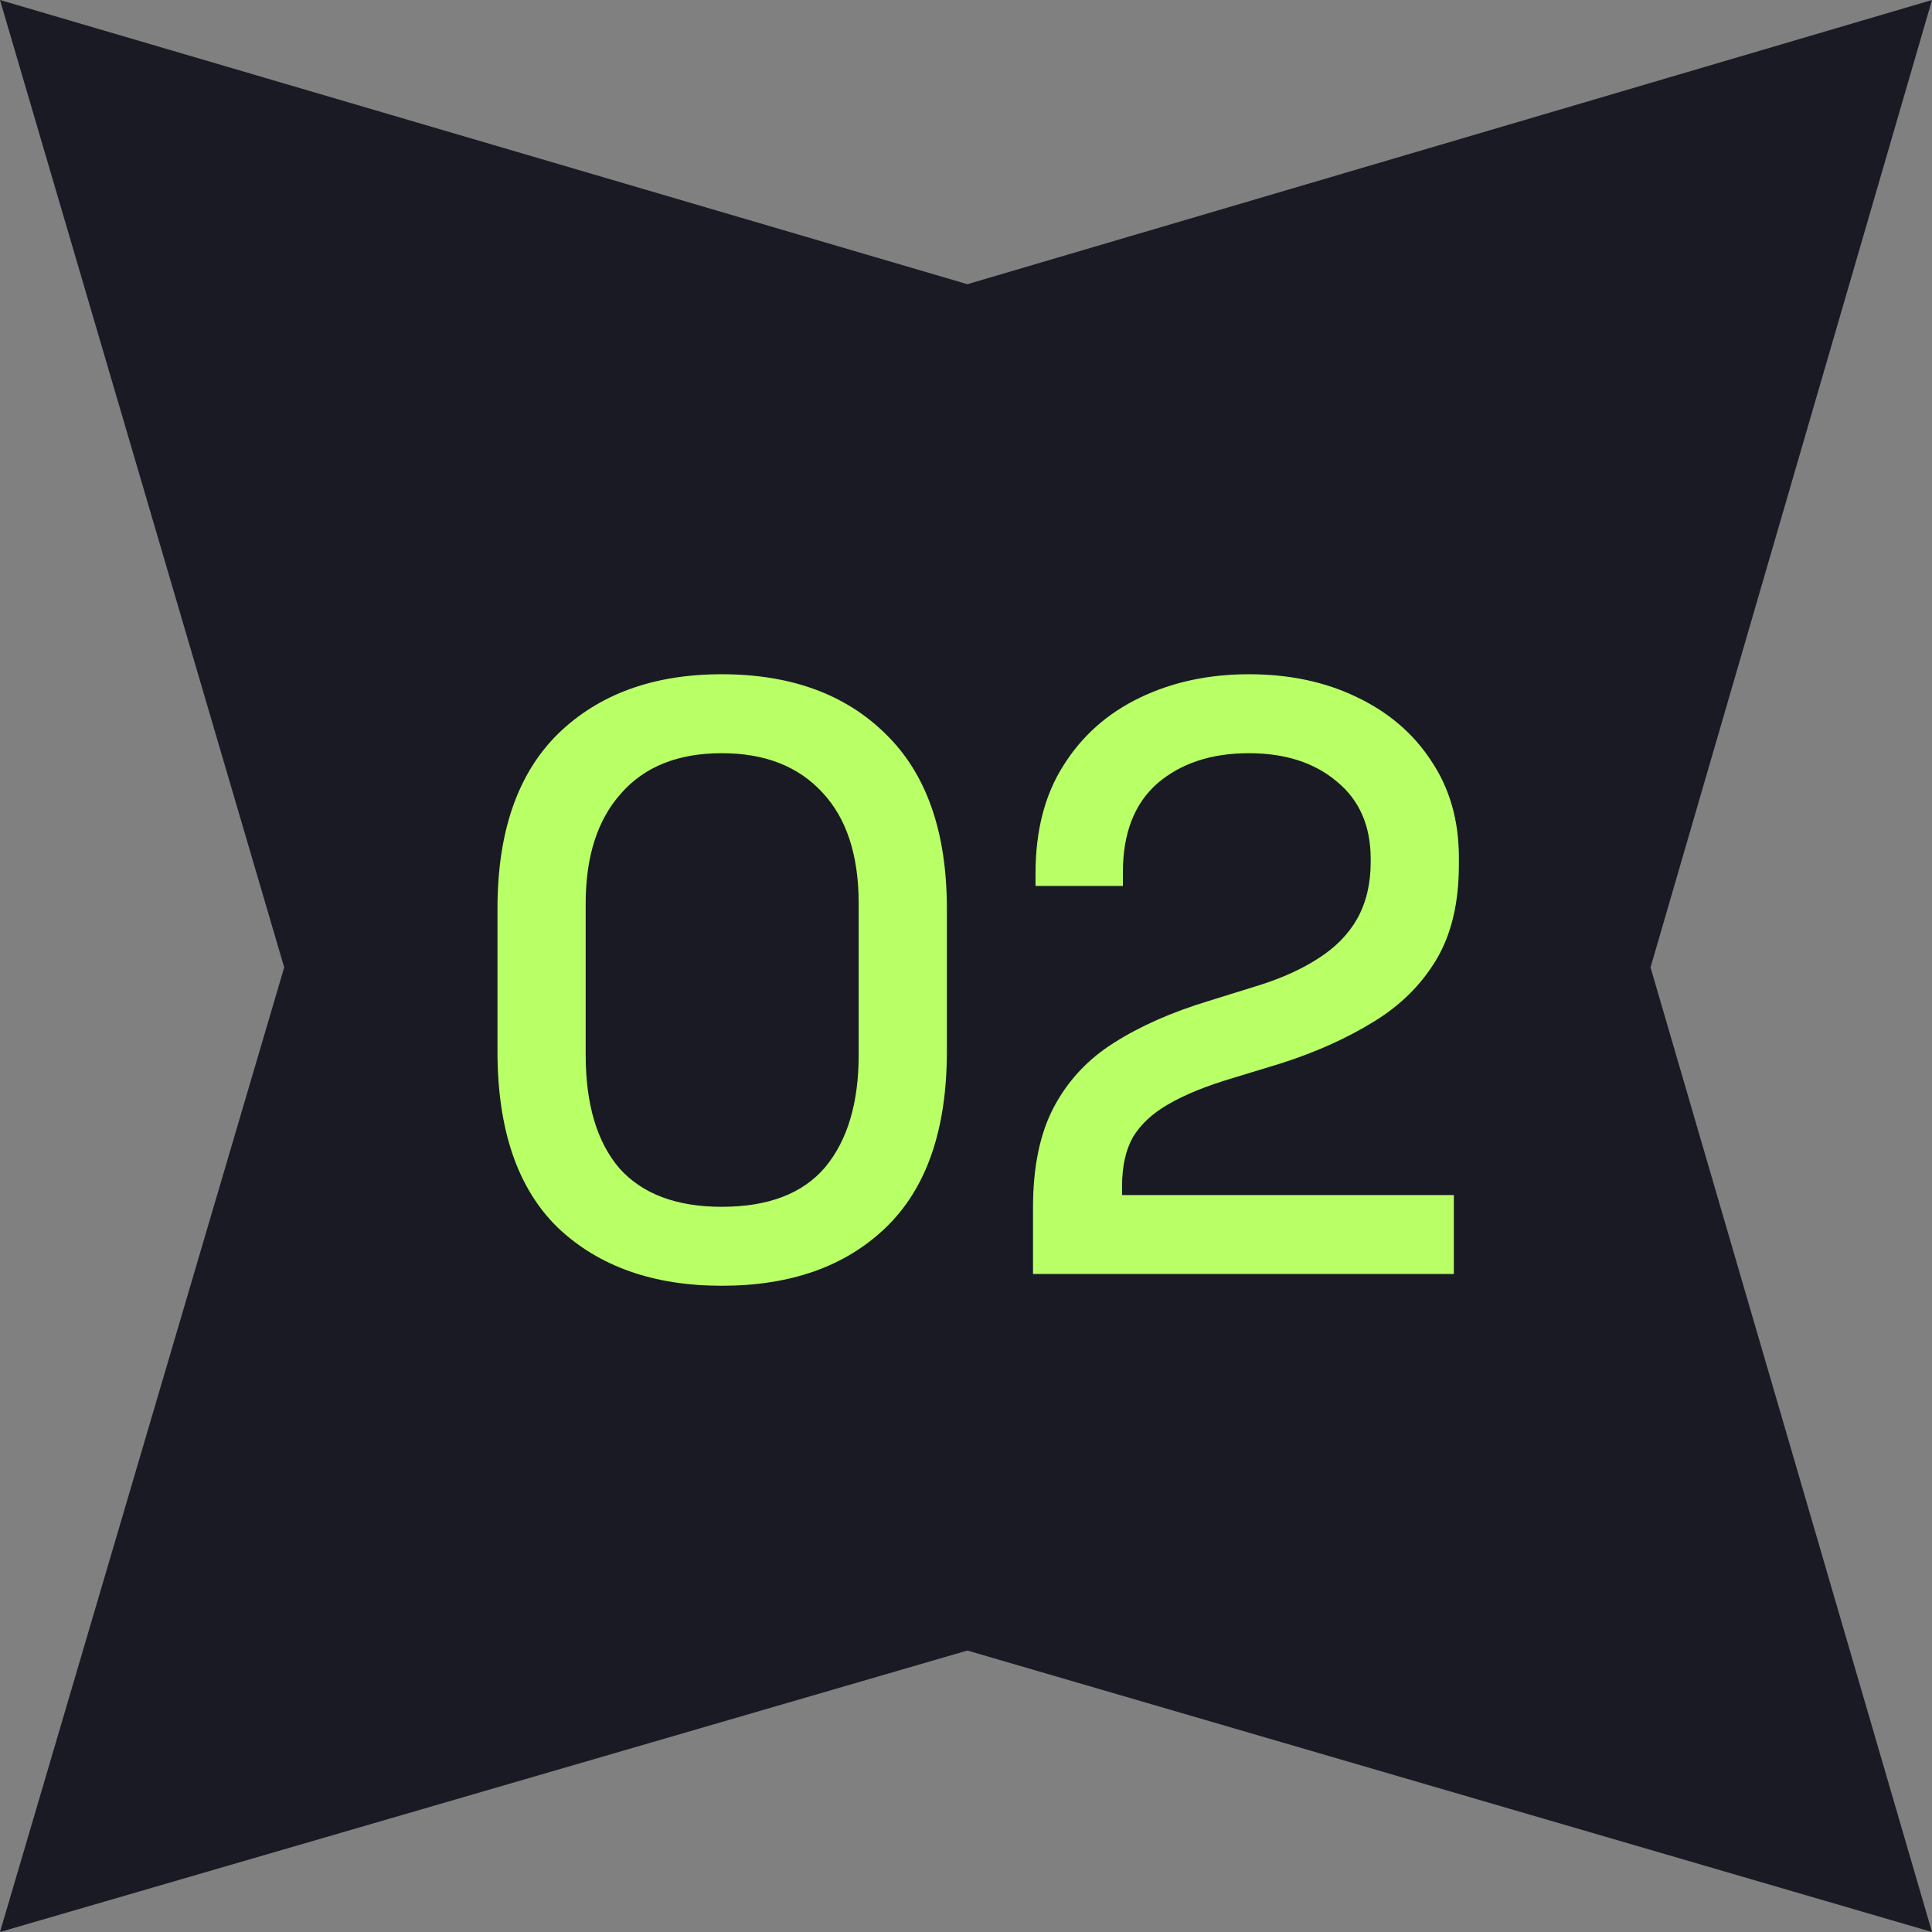 <svg width="138" height="138" viewBox="0 0 138 138" fill="none" xmlns="http://www.w3.org/2000/svg">
<rect x="0" y="0" width="138" height="138" fill="#808080" stroke="none"/>
<path d="M69.098 20.3L138 0L117.895 69.098L138 138L69.098 117.895L0 138L20.3 69.098L0 0L69.098 20.3Z" fill="#191A23"/>
<path d="M51.554 91.84C46.674 91.84 42.774 90.46 39.854 87.7C36.974 84.9 35.534 80.7 35.534 75.1V64.9C35.534 59.42 36.974 55.26 39.854 52.42C42.774 49.58 46.674 48.16 51.554 48.16C56.474 48.16 60.374 49.58 63.254 52.42C66.174 55.26 67.634 59.42 67.634 64.9V75.1C67.634 80.7 66.174 84.9 63.254 87.7C60.374 90.46 56.474 91.84 51.554 91.84ZM51.554 86.2C54.874 86.2 57.334 85.26 58.934 83.38C60.534 81.46 61.334 78.78 61.334 75.34V64.54C61.334 61.1 60.474 58.46 58.754 56.62C57.034 54.74 54.634 53.8 51.554 53.8C48.434 53.8 46.034 54.76 44.354 56.68C42.674 58.56 41.834 61.18 41.834 64.54V75.34C41.834 78.86 42.634 81.56 44.234 83.44C45.874 85.28 48.314 86.2 51.554 86.2ZM73.786 91V86.26C73.786 83.34 74.286 80.94 75.286 79.06C76.286 77.18 77.706 75.66 79.546 74.5C81.426 73.3 83.686 72.3 86.326 71.5L89.986 70.36C91.626 69.84 93.026 69.2 94.186 68.44C95.386 67.68 96.306 66.74 96.946 65.62C97.586 64.46 97.906 63.12 97.906 61.6V61.36C97.906 59 97.106 57.16 95.506 55.84C93.906 54.48 91.806 53.8 89.206 53.8C86.526 53.8 84.346 54.52 82.666 55.96C81.026 57.4 80.206 59.52 80.206 62.32V63.28H73.966V62.38C73.966 59.34 74.626 56.78 75.946 54.7C77.266 52.58 79.086 50.96 81.406 49.84C83.726 48.72 86.326 48.16 89.206 48.16C92.086 48.16 94.646 48.7 96.886 49.78C99.166 50.86 100.946 52.38 102.226 54.34C103.546 56.3 104.206 58.6 104.206 61.24V61.78C104.206 64.5 103.666 66.76 102.586 68.56C101.506 70.36 100.006 71.84 98.086 73C96.206 74.16 94.026 75.14 91.546 75.94L88.006 77.02C86.126 77.58 84.606 78.2 83.446 78.88C82.326 79.52 81.486 80.3 80.926 81.22C80.406 82.14 80.146 83.32 80.146 84.76V85.36H103.846V91H73.786Z" fill="#B9FF66"/>
</svg>
